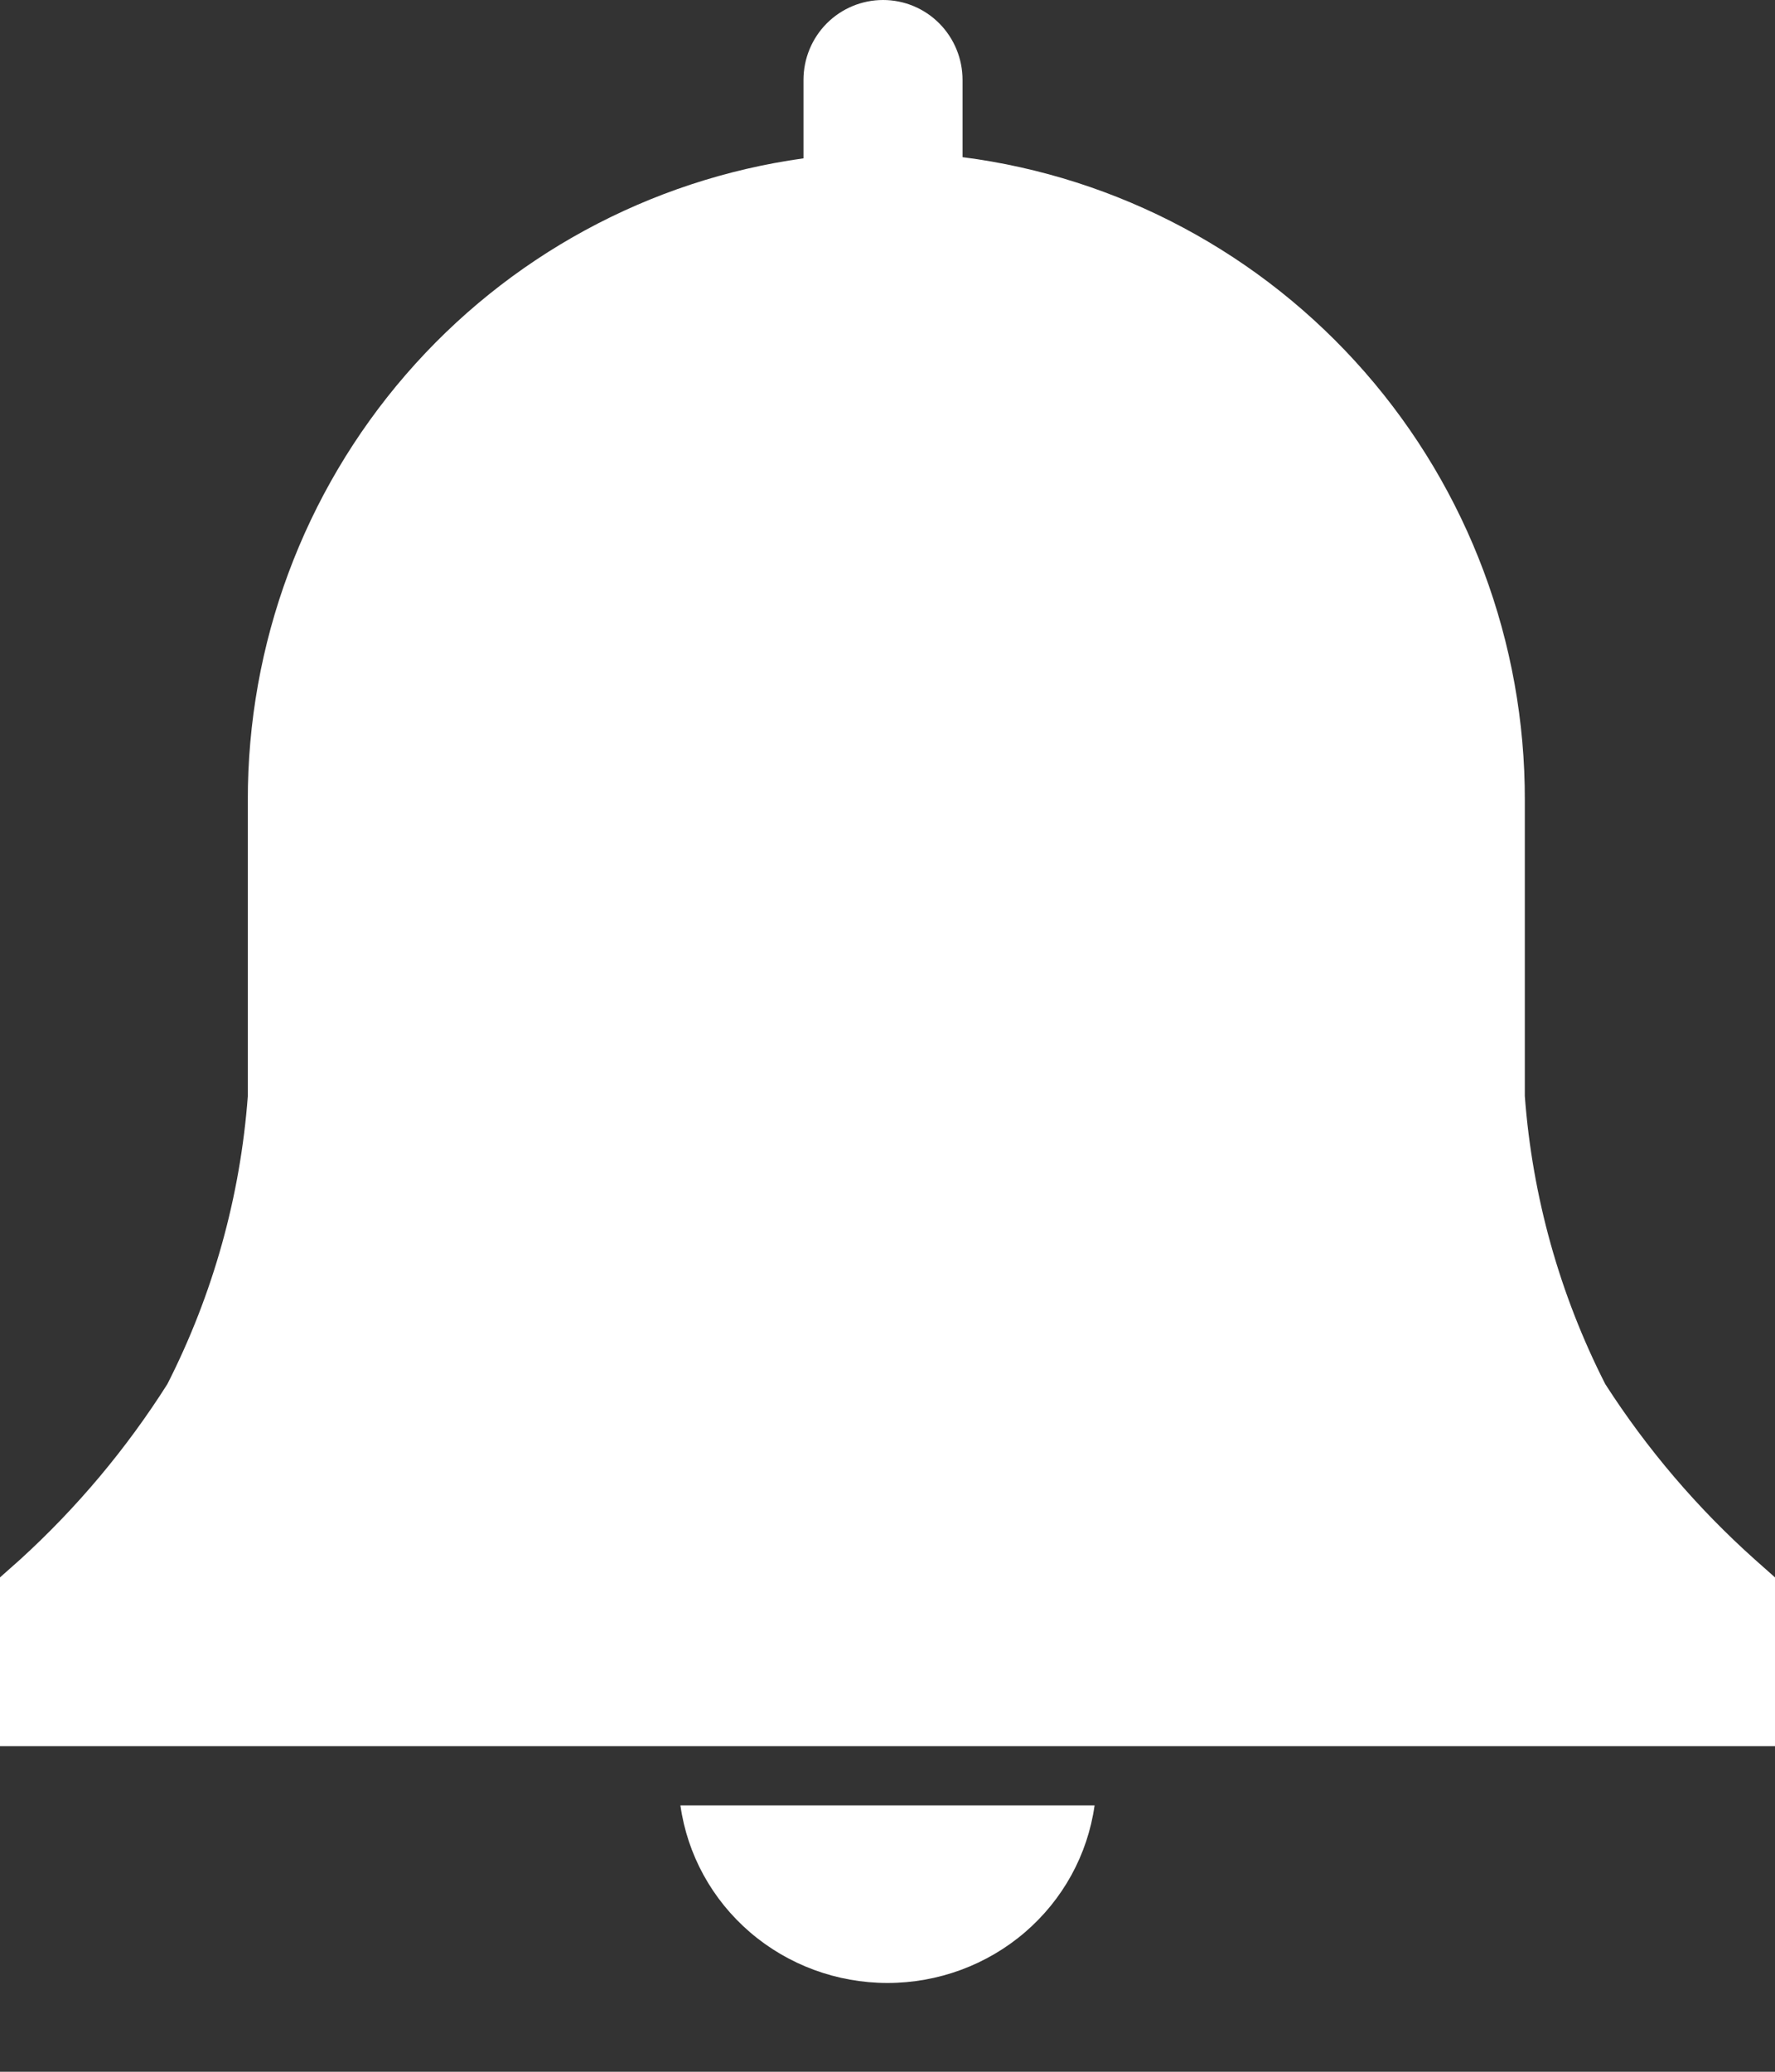 <svg width="18" height="21" viewBox="0 0 18 21" fill="none" xmlns="http://www.w3.org/2000/svg">
<rect x="0" y="0" width="18" height="21" fill="#333333" stroke="none"/>
<path d="M18 15.989L17.795 15.807C17.212 15.286 16.702 14.688 16.279 14.03C15.816 13.121 15.539 12.129 15.463 11.111V8.114C15.467 6.516 14.89 4.971 13.84 3.771C12.79 2.57 11.339 1.795 9.761 1.593V0.81C9.761 0.595 9.676 0.389 9.525 0.237C9.374 0.085 9.169 0 8.955 0C8.741 0 8.536 0.085 8.384 0.237C8.233 0.389 8.148 0.595 8.148 0.81V1.605C6.584 1.822 5.151 2.601 4.115 3.798C3.079 4.995 2.51 6.528 2.513 8.114V11.111C2.437 12.129 2.16 13.121 1.697 14.03C1.281 14.686 0.779 15.284 0.205 15.807L0 15.989V17.7H18V15.989Z" fill="white"/>
<path d="M6.9 18.3C6.97 18.799 7.221 19.256 7.607 19.587C7.993 19.918 8.488 20.1 9 20.1C9.512 20.1 10.007 19.918 10.393 19.587C10.779 19.256 11.03 18.799 11.1 18.3H6.9Z" fill="white"/>
</svg>
